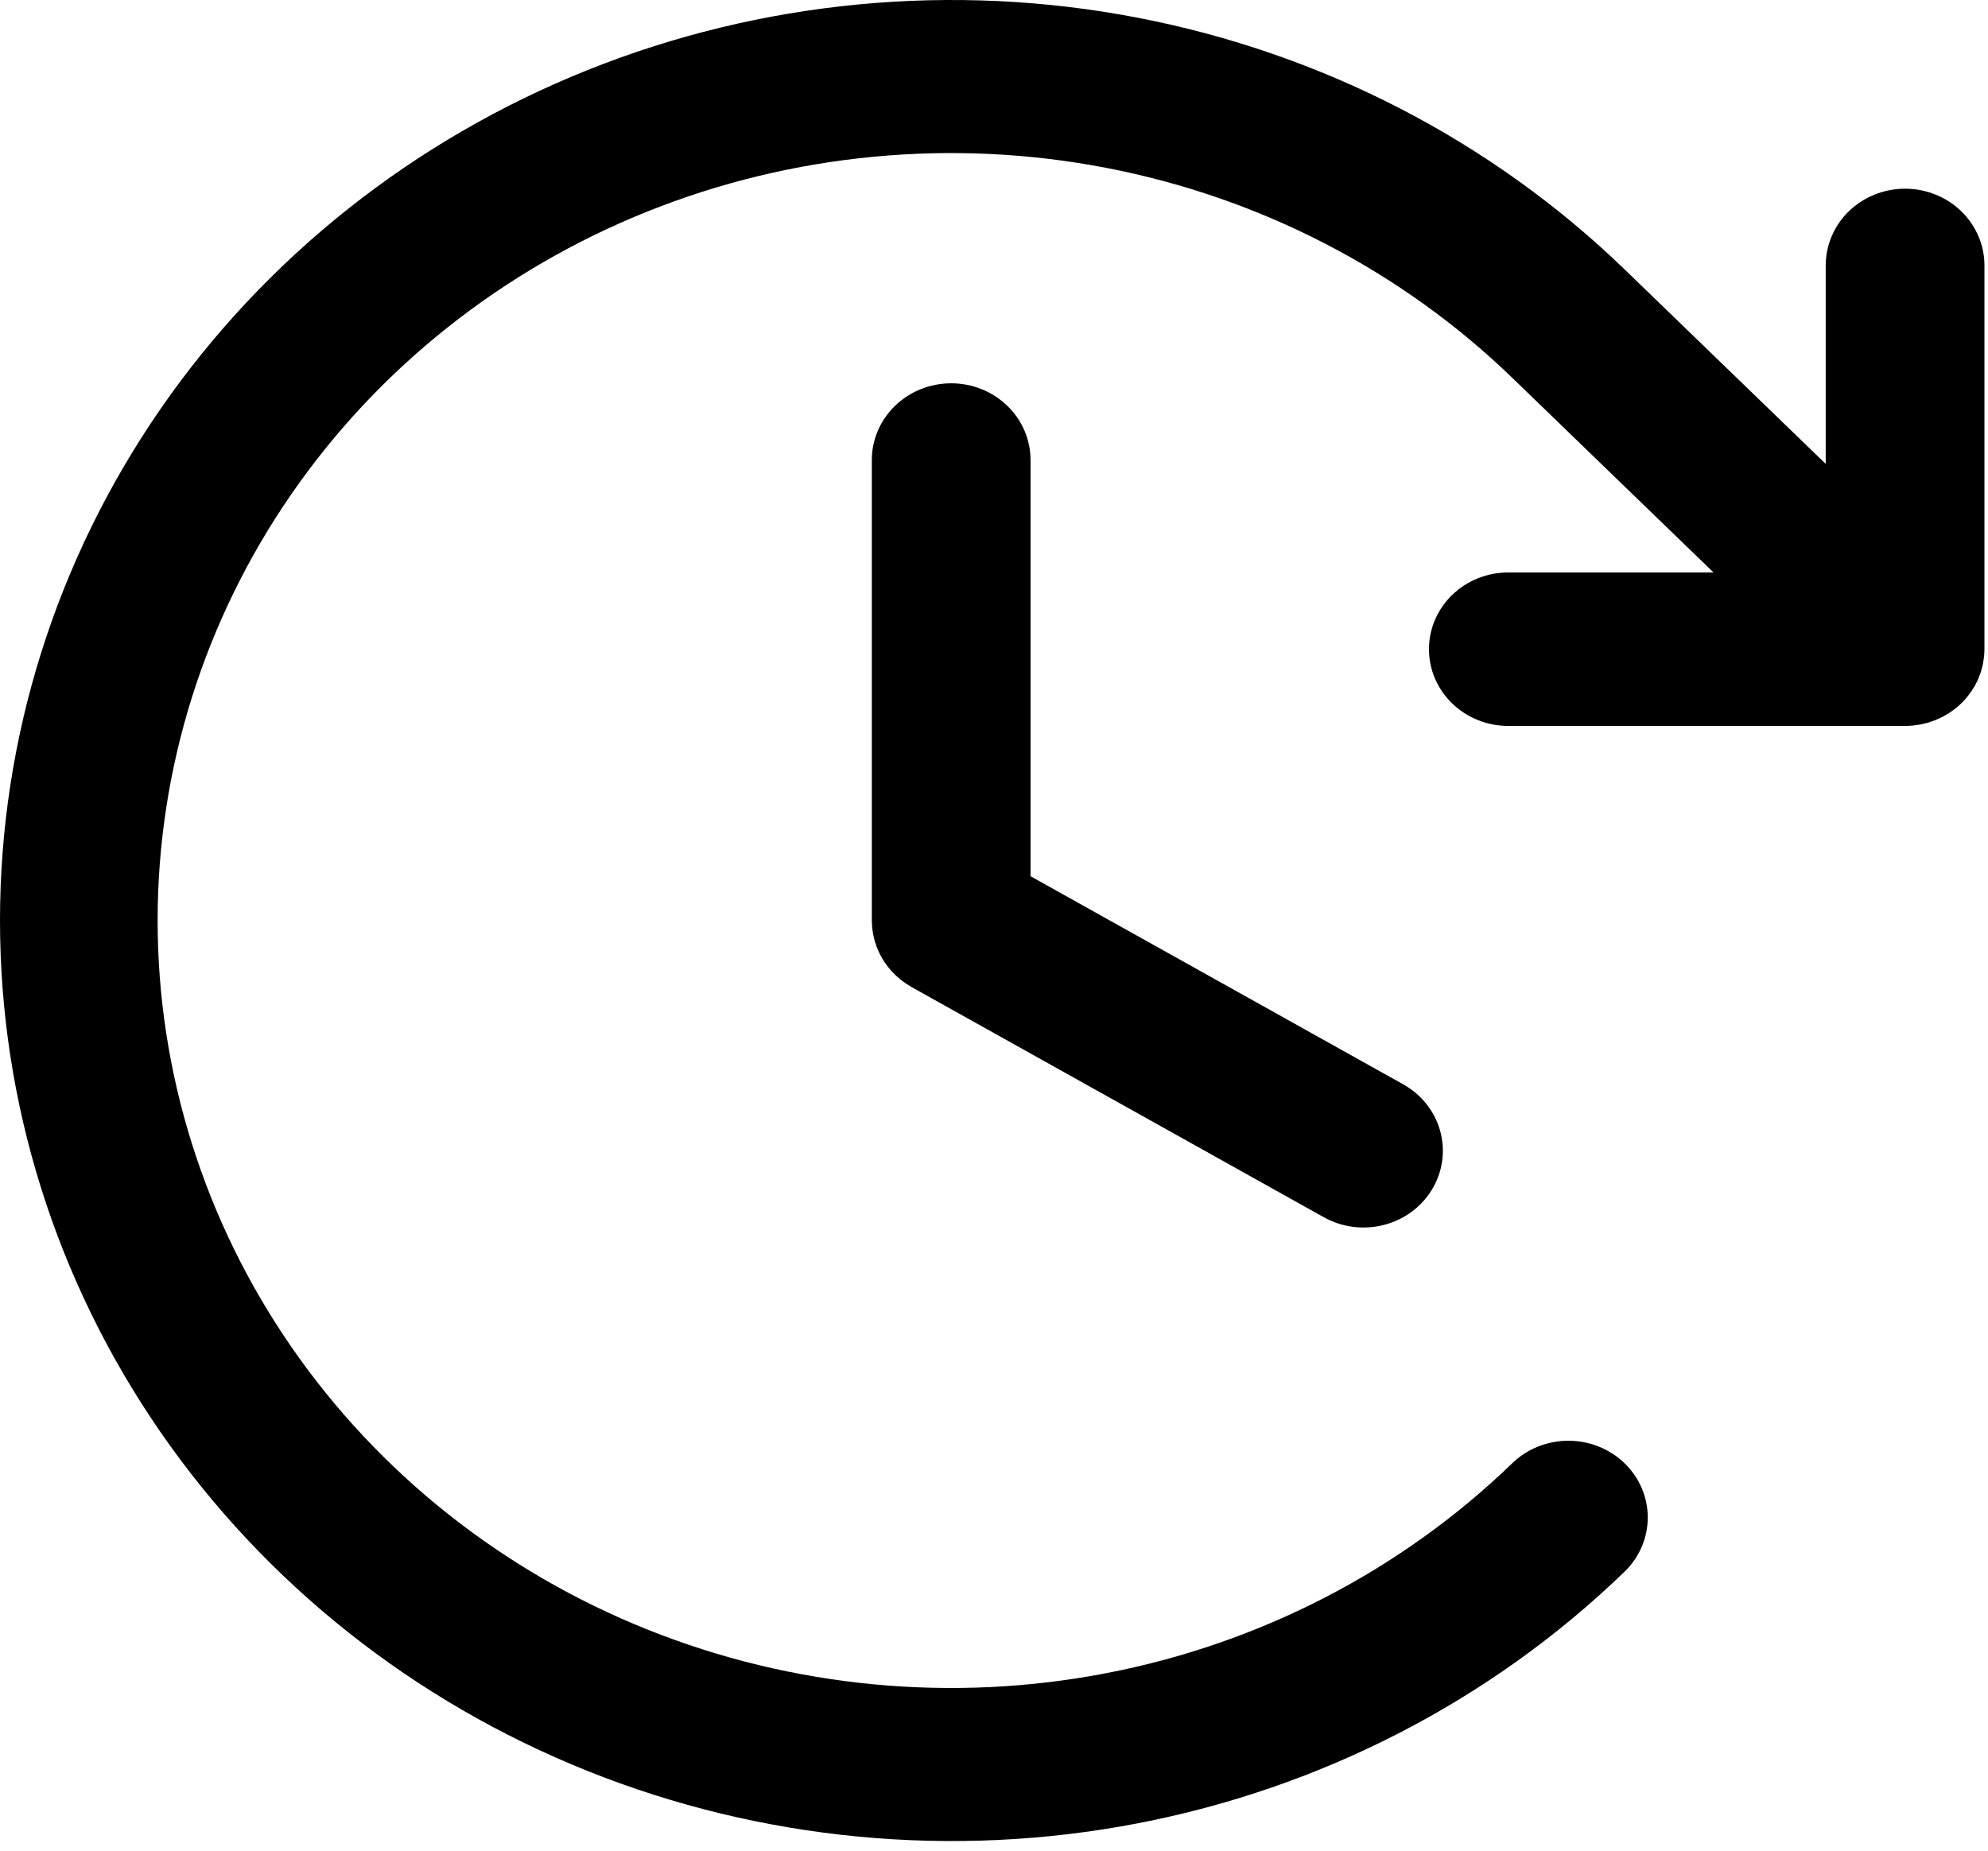 <svg width="87" height="81" viewBox="0 0 87 81" fill="none" xmlns="http://www.w3.org/2000/svg">
<path d="M45.099 20.135V38.35L61.407 47.458C61.802 47.678 62.148 47.972 62.426 48.322C62.703 48.672 62.907 49.071 63.025 49.497C63.143 49.923 63.173 50.368 63.114 50.805C63.054 51.242 62.906 51.664 62.678 52.046C62.45 52.428 62.147 52.763 61.785 53.032C61.423 53.3 61.01 53.497 60.57 53.611C60.129 53.725 59.67 53.754 59.218 53.697C58.765 53.639 58.329 53.496 57.934 53.276L39.889 43.199C39.862 43.183 39.837 43.165 39.81 43.149C39.751 43.114 39.692 43.078 39.636 43.04C39.591 43.009 39.548 42.977 39.505 42.945C39.461 42.912 39.416 42.879 39.374 42.844C39.326 42.804 39.28 42.763 39.234 42.721C39.2 42.689 39.165 42.657 39.132 42.624C39.086 42.578 39.042 42.531 38.999 42.483C38.969 42.449 38.939 42.415 38.91 42.38C38.87 42.331 38.832 42.282 38.795 42.231C38.766 42.192 38.738 42.152 38.71 42.111C38.679 42.064 38.649 42.016 38.621 41.968C38.592 41.919 38.564 41.871 38.538 41.821C38.515 41.778 38.493 41.734 38.472 41.69C38.445 41.633 38.42 41.577 38.396 41.519C38.38 41.477 38.364 41.436 38.349 41.393C38.327 41.333 38.307 41.273 38.289 41.211C38.276 41.166 38.264 41.122 38.253 41.077C38.238 41.018 38.224 40.959 38.213 40.899C38.203 40.845 38.195 40.791 38.187 40.737C38.18 40.686 38.173 40.634 38.168 40.582C38.162 40.515 38.16 40.448 38.158 40.381C38.157 40.35 38.153 40.32 38.153 40.289V20.135C38.153 19.244 38.519 18.39 39.17 17.76C39.822 17.13 40.705 16.776 41.626 16.776C42.547 16.776 43.43 17.13 44.081 17.76C44.733 18.39 45.099 19.244 45.099 20.135ZM86.259 30.278C86.291 30.232 86.319 30.183 86.349 30.135C86.377 30.089 86.407 30.044 86.434 29.997C86.461 29.947 86.484 29.896 86.509 29.846C86.533 29.797 86.558 29.749 86.579 29.699C86.6 29.65 86.617 29.6 86.636 29.55C86.656 29.496 86.677 29.443 86.694 29.389C86.71 29.338 86.721 29.288 86.734 29.237C86.749 29.182 86.765 29.127 86.777 29.07C86.788 29.011 86.796 28.952 86.804 28.894C86.811 28.844 86.821 28.795 86.826 28.745C86.838 28.635 86.844 28.524 86.844 28.414V11.618C86.844 10.728 86.478 9.873 85.827 9.243C85.175 8.613 84.292 8.259 83.371 8.259C82.45 8.259 81.567 8.613 80.915 9.243C80.264 9.873 79.898 10.728 79.898 11.618V20.304L71.093 11.787C65.266 6.156 57.844 2.323 49.765 0.771C41.686 -0.78 33.313 0.02 25.704 3.07C18.095 6.121 11.592 11.285 7.017 17.91C2.442 24.535 0 32.323 0 40.289C0 48.256 2.442 56.044 7.017 62.669C11.592 69.294 18.095 74.458 25.704 77.508C33.313 80.559 41.686 81.359 49.765 79.808C57.844 78.256 65.266 74.423 71.093 68.792C71.415 68.48 71.671 68.11 71.846 67.702C72.02 67.294 72.11 66.858 72.11 66.417C72.11 65.975 72.02 65.539 71.846 65.131C71.671 64.724 71.415 64.353 71.093 64.041C70.77 63.73 70.388 63.482 69.966 63.313C69.545 63.145 69.093 63.058 68.637 63.058C68.181 63.058 67.73 63.145 67.308 63.313C66.887 63.482 66.504 63.73 66.182 64.041C61.325 68.739 55.137 71.938 48.401 73.234C41.664 74.531 34.682 73.865 28.336 71.323C21.991 68.781 16.567 64.475 12.751 58.951C8.935 53.427 6.898 46.933 6.898 40.289C6.898 33.646 8.935 27.152 12.751 21.628C16.567 16.104 21.991 11.799 28.336 9.256C34.682 6.714 41.664 6.049 48.401 7.345C55.137 8.641 61.325 11.84 66.182 16.538L74.987 25.055H66.007C65.086 25.055 64.203 25.408 63.552 26.038C62.9 26.668 62.535 27.523 62.535 28.414C62.535 29.304 62.9 30.159 63.552 30.789C64.203 31.419 65.086 31.773 66.007 31.773H83.37C83.485 31.773 83.6 31.767 83.714 31.756C83.764 31.751 83.812 31.742 83.861 31.735C83.924 31.727 83.987 31.72 84.05 31.707C84.107 31.697 84.163 31.681 84.219 31.667C84.273 31.654 84.326 31.643 84.379 31.628C84.435 31.611 84.489 31.591 84.544 31.572C84.596 31.554 84.648 31.537 84.7 31.517C84.751 31.496 84.8 31.472 84.85 31.449C84.903 31.425 84.956 31.402 85.008 31.376C85.056 31.351 85.102 31.322 85.149 31.295C85.199 31.266 85.25 31.239 85.299 31.207C85.352 31.173 85.401 31.135 85.451 31.099C85.491 31.07 85.533 31.043 85.572 31.011C85.749 30.871 85.912 30.714 86.057 30.542C86.088 30.505 86.116 30.465 86.146 30.427C86.184 30.378 86.224 30.33 86.259 30.278Z" fill="black"/>
</svg>
